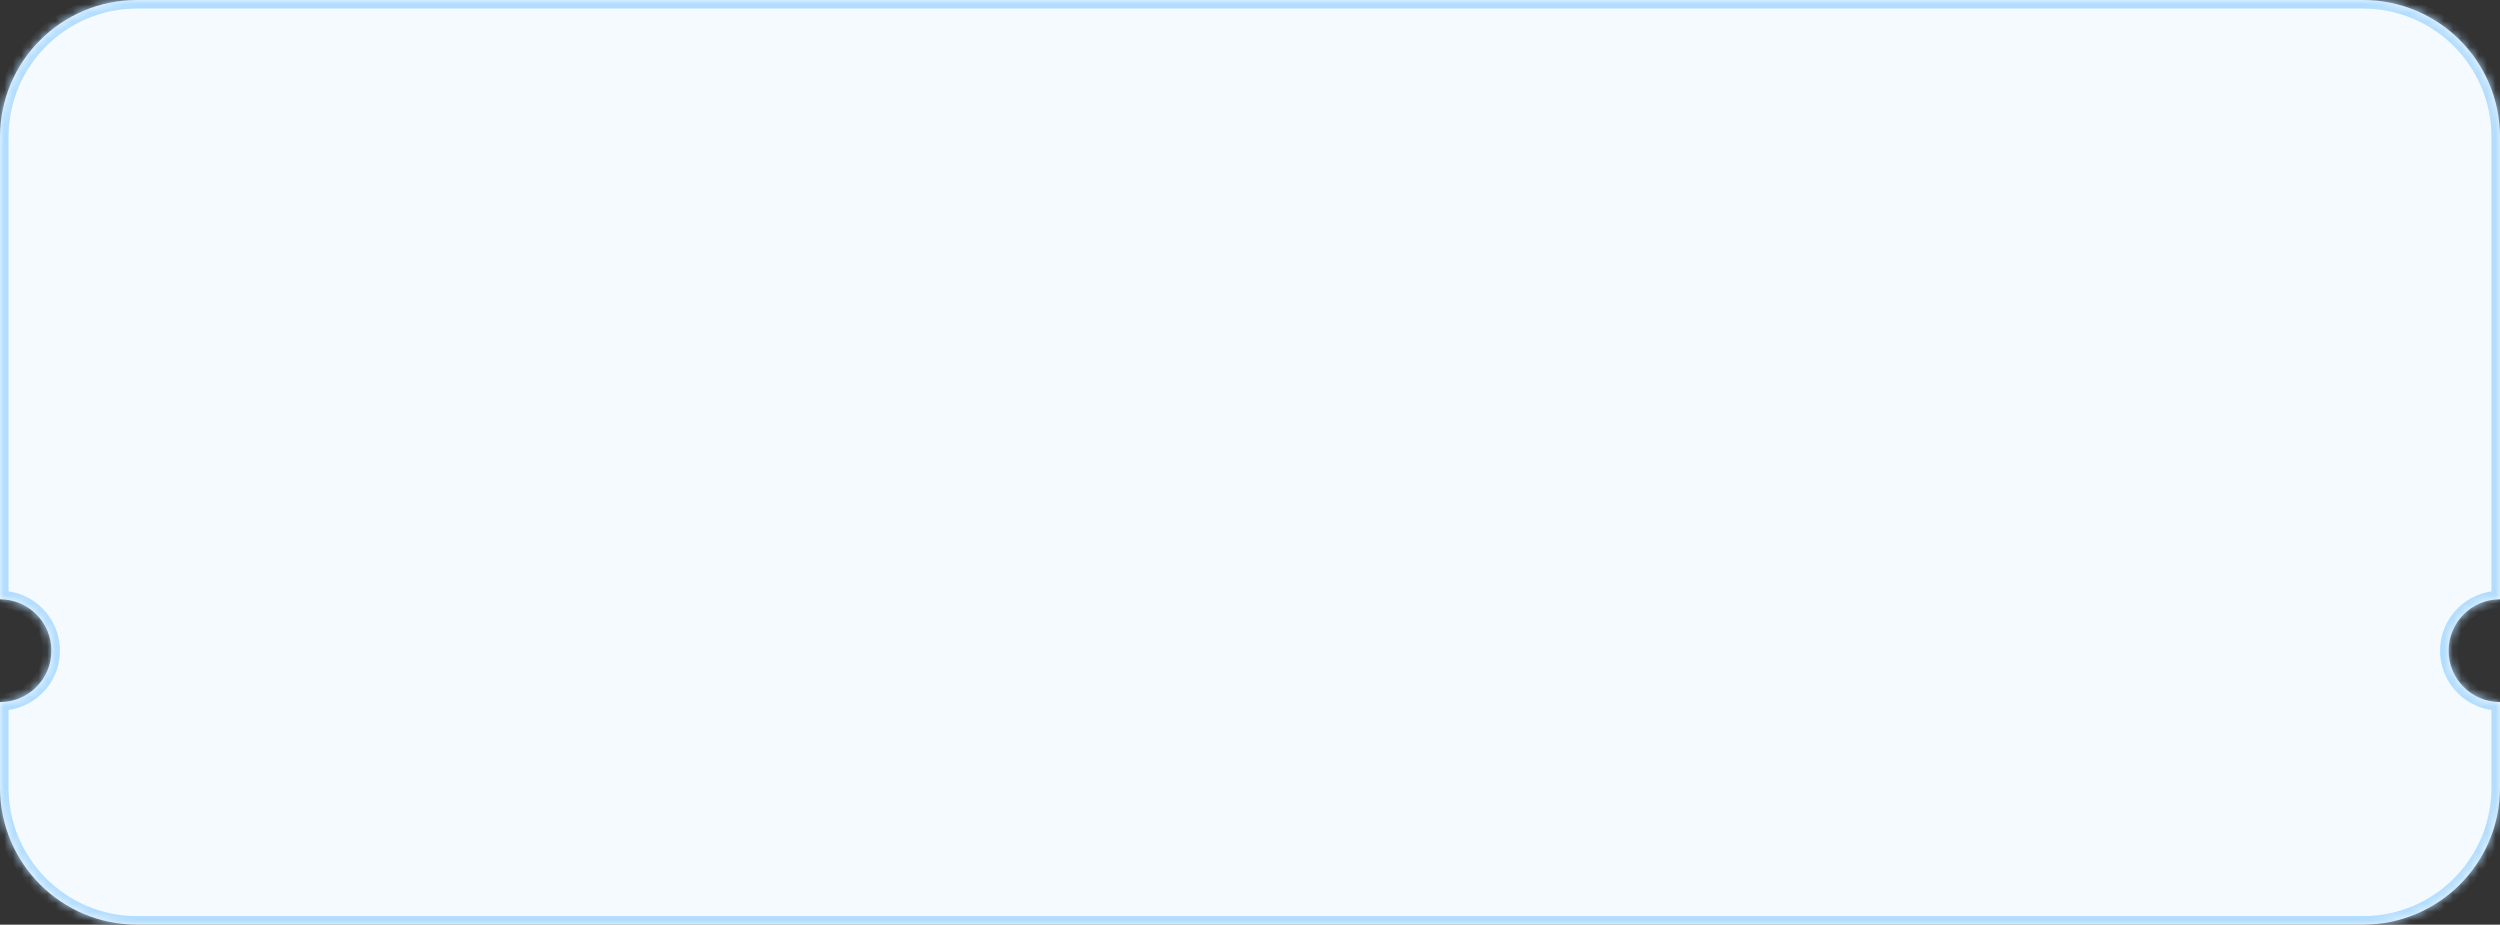 <svg width="292" height="108" viewBox="0 0 292 108" fill="none" xmlns="http://www.w3.org/2000/svg">
<rect x="0" y="0" width="292" height="108" fill="#333333" stroke="none"/>
<mask id="path-1-inside-1_28_5441" fill="white">
<path fill-rule="evenodd" clip-rule="evenodd" d="M0 16C0 7.163 7.163 0 16 0H276C284.837 0 292 7.163 292 16V70C288.686 70 286 72.686 286 76C286 79.314 288.686 82 292 82V92C292 100.837 284.837 108 276 108H16C7.163 108 0 100.837 0 92V82C3.314 82 6 79.314 6 76C6 72.686 3.314 70 0 70V16Z"/>
</mask>
<path fill-rule="evenodd" clip-rule="evenodd" d="M0 16C0 7.163 7.163 0 16 0H276C284.837 0 292 7.163 292 16V70C288.686 70 286 72.686 286 76C286 79.314 288.686 82 292 82V92C292 100.837 284.837 108 276 108H16C7.163 108 0 100.837 0 92V82C3.314 82 6 79.314 6 76C6 72.686 3.314 70 0 70V16Z" fill="#F5FAFF"/>
<path d="M292 70V71H293V70H292ZM292 82H293V81H292V82ZM0 82V81H-1V82H0ZM0 70H-1V71H0V70ZM16 -1C6.611 -1 -1 6.611 -1 16H1C1 7.716 7.716 1 16 1V-1ZM276 -1H16V1H276V-1ZM293 16C293 6.611 285.389 -1 276 -1V1C284.284 1 291 7.716 291 16H293ZM293 70V16H291V70H293ZM287 76C287 73.239 289.239 71 292 71V69C288.134 69 285 72.134 285 76H287ZM292 81C289.239 81 287 78.761 287 76H285C285 79.866 288.134 83 292 83V81ZM293 92V82H291V92H293ZM276 109C285.389 109 293 101.389 293 92H291C291 100.284 284.284 107 276 107V109ZM16 109H276V107H16V109ZM-1 92C-1 101.389 6.611 109 16 109V107C7.716 107 1 100.284 1 92H-1ZM-1 82V92H1V82H-1ZM5 76C5 78.761 2.761 81 0 81V83C3.866 83 7 79.866 7 76H5ZM0 71C2.761 71 5 73.239 5 76H7C7 72.134 3.866 69 0 69V71ZM-1 16V70H1V16H-1Z" fill="#B2DDFF" mask="url(#path-1-inside-1_28_5441)"/>
</svg>
